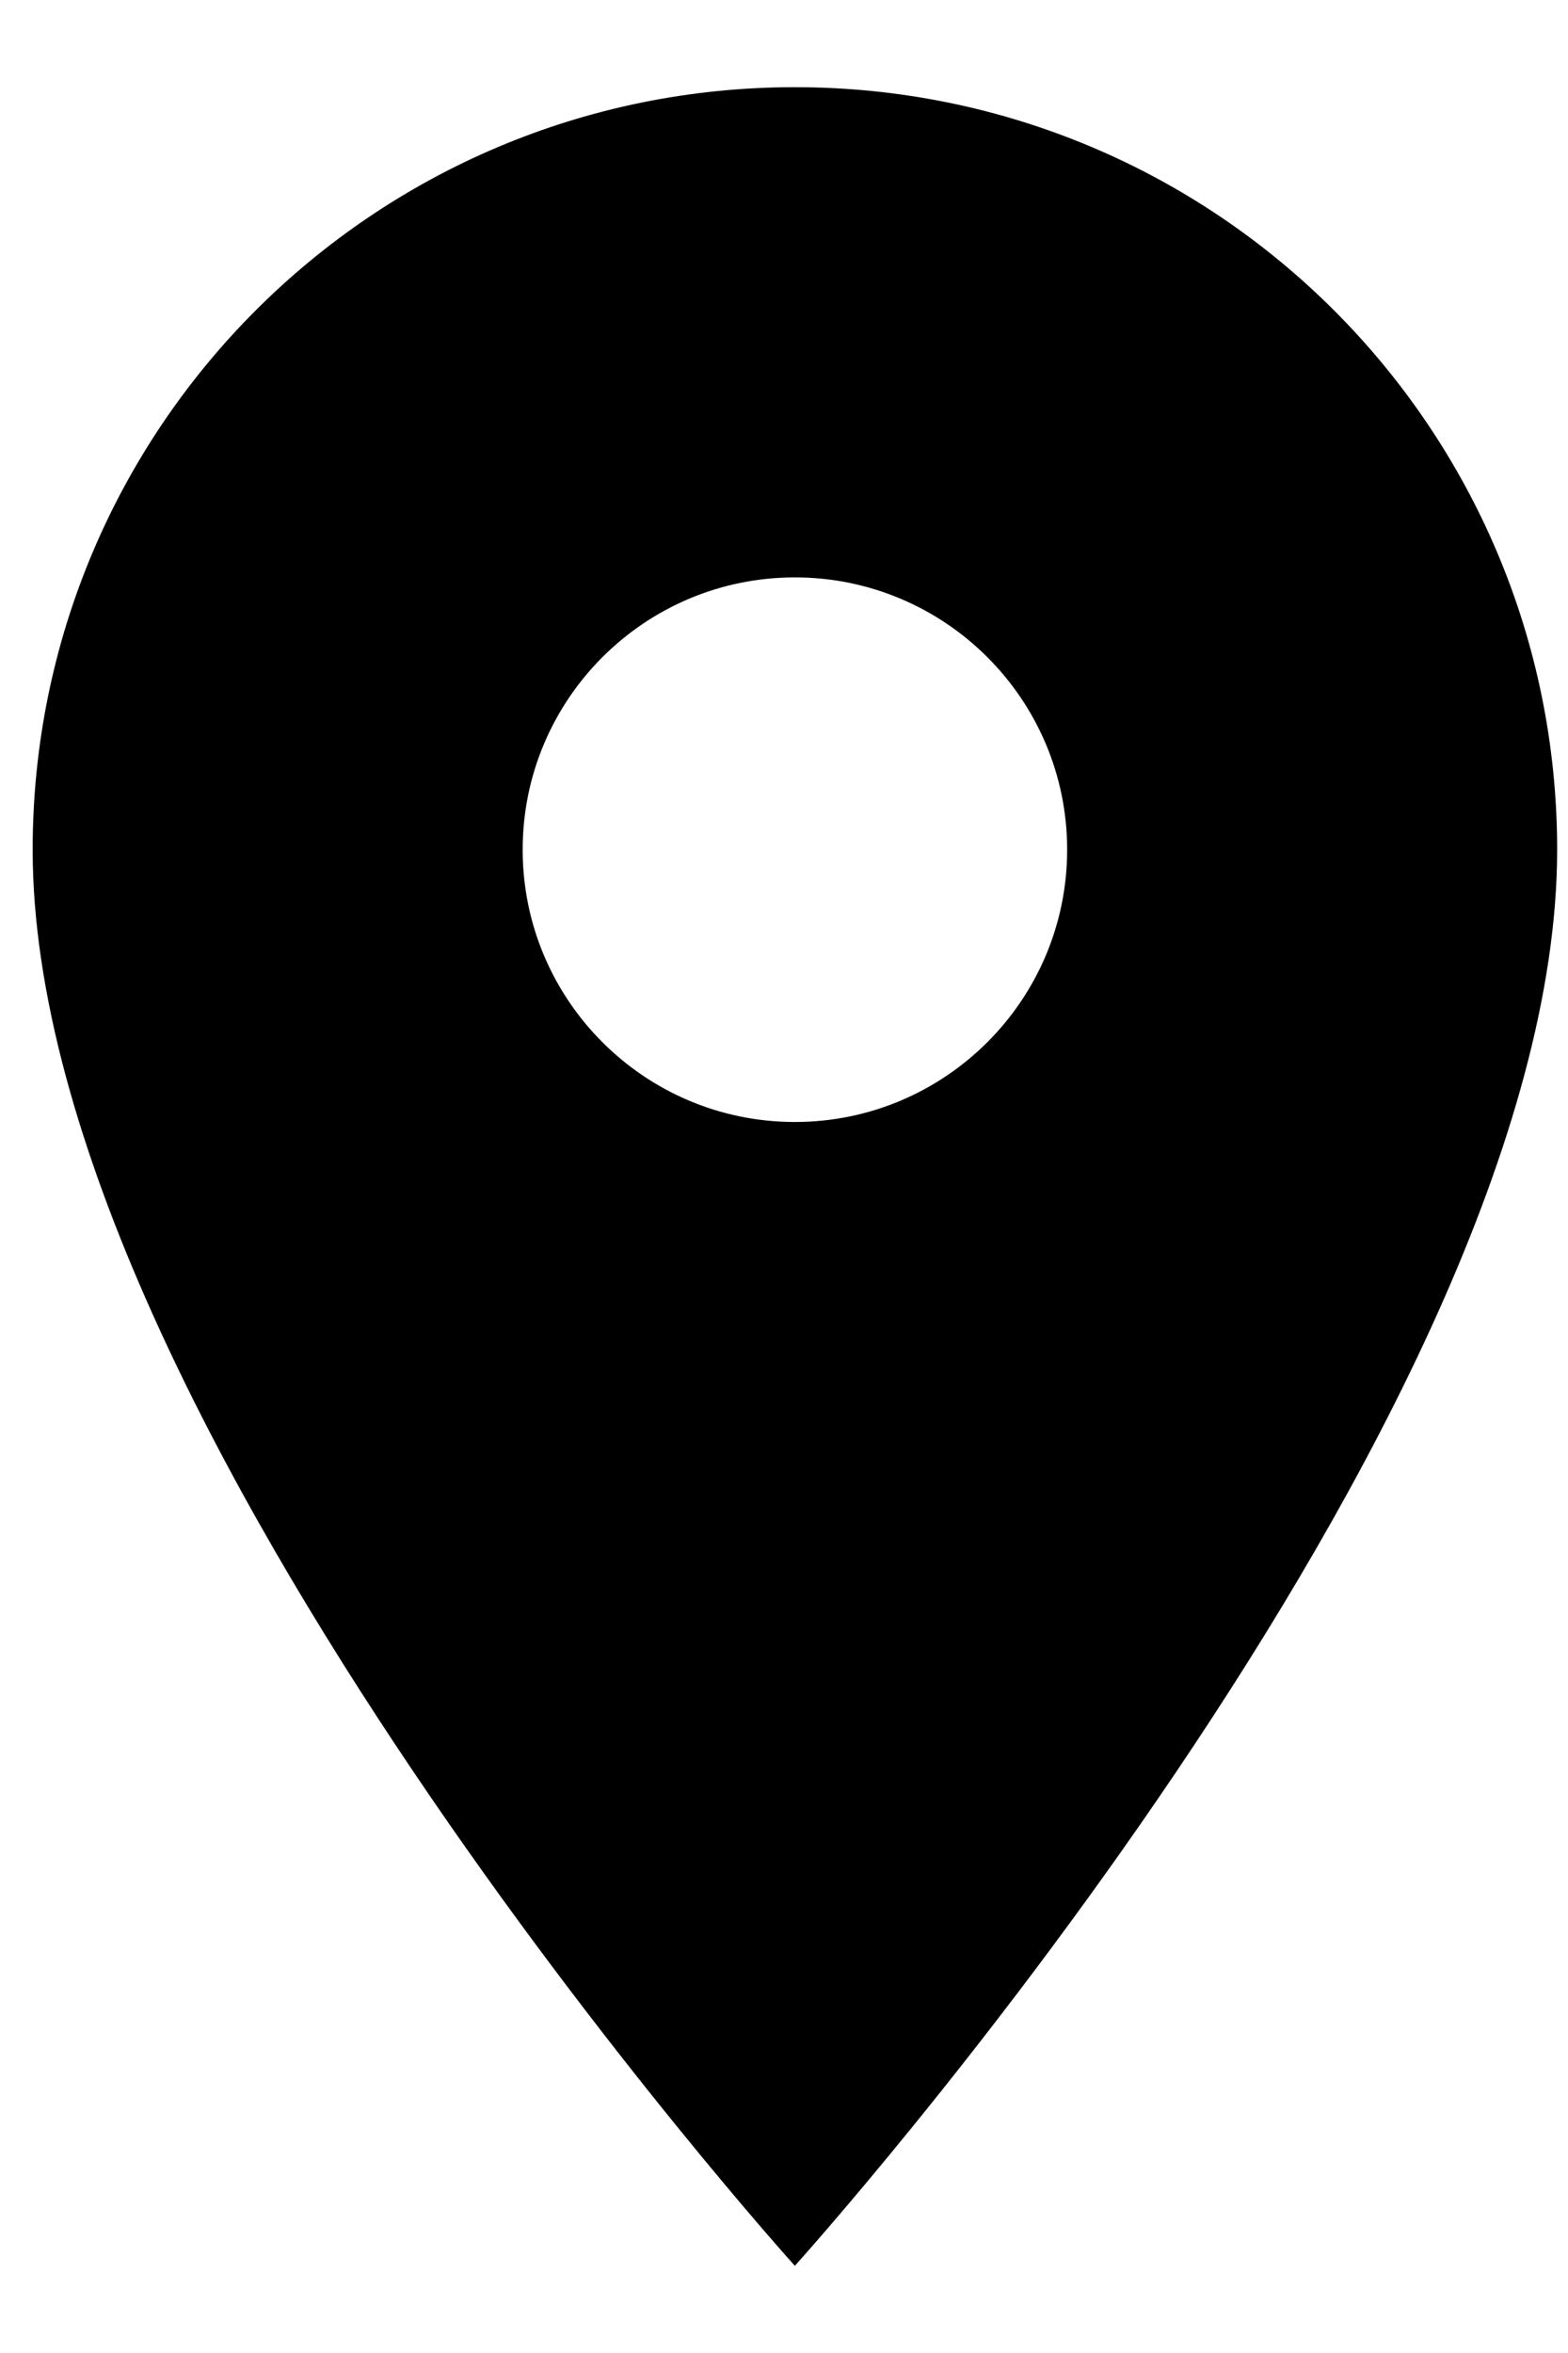 <svg width="12" height="18" viewBox="0 0 12 18" fill="none" xmlns="http://www.w3.org/2000/svg">
<path d="M6.083 0.667C2.858 0.667 0.25 3.275 0.25 6.5C0.25 10.875 6.083 17.333 6.083 17.333C6.083 17.333 11.917 10.875 11.917 6.5C11.917 3.275 9.308 0.667 6.083 0.667ZM6.083 8.583C4.933 8.583 4 7.65 4 6.5C4 5.35 4.933 4.417 6.083 4.417C7.233 4.417 8.167 5.35 8.167 6.5C8.167 7.65 7.233 8.583 6.083 8.583Z" fill="black"/>
</svg>
